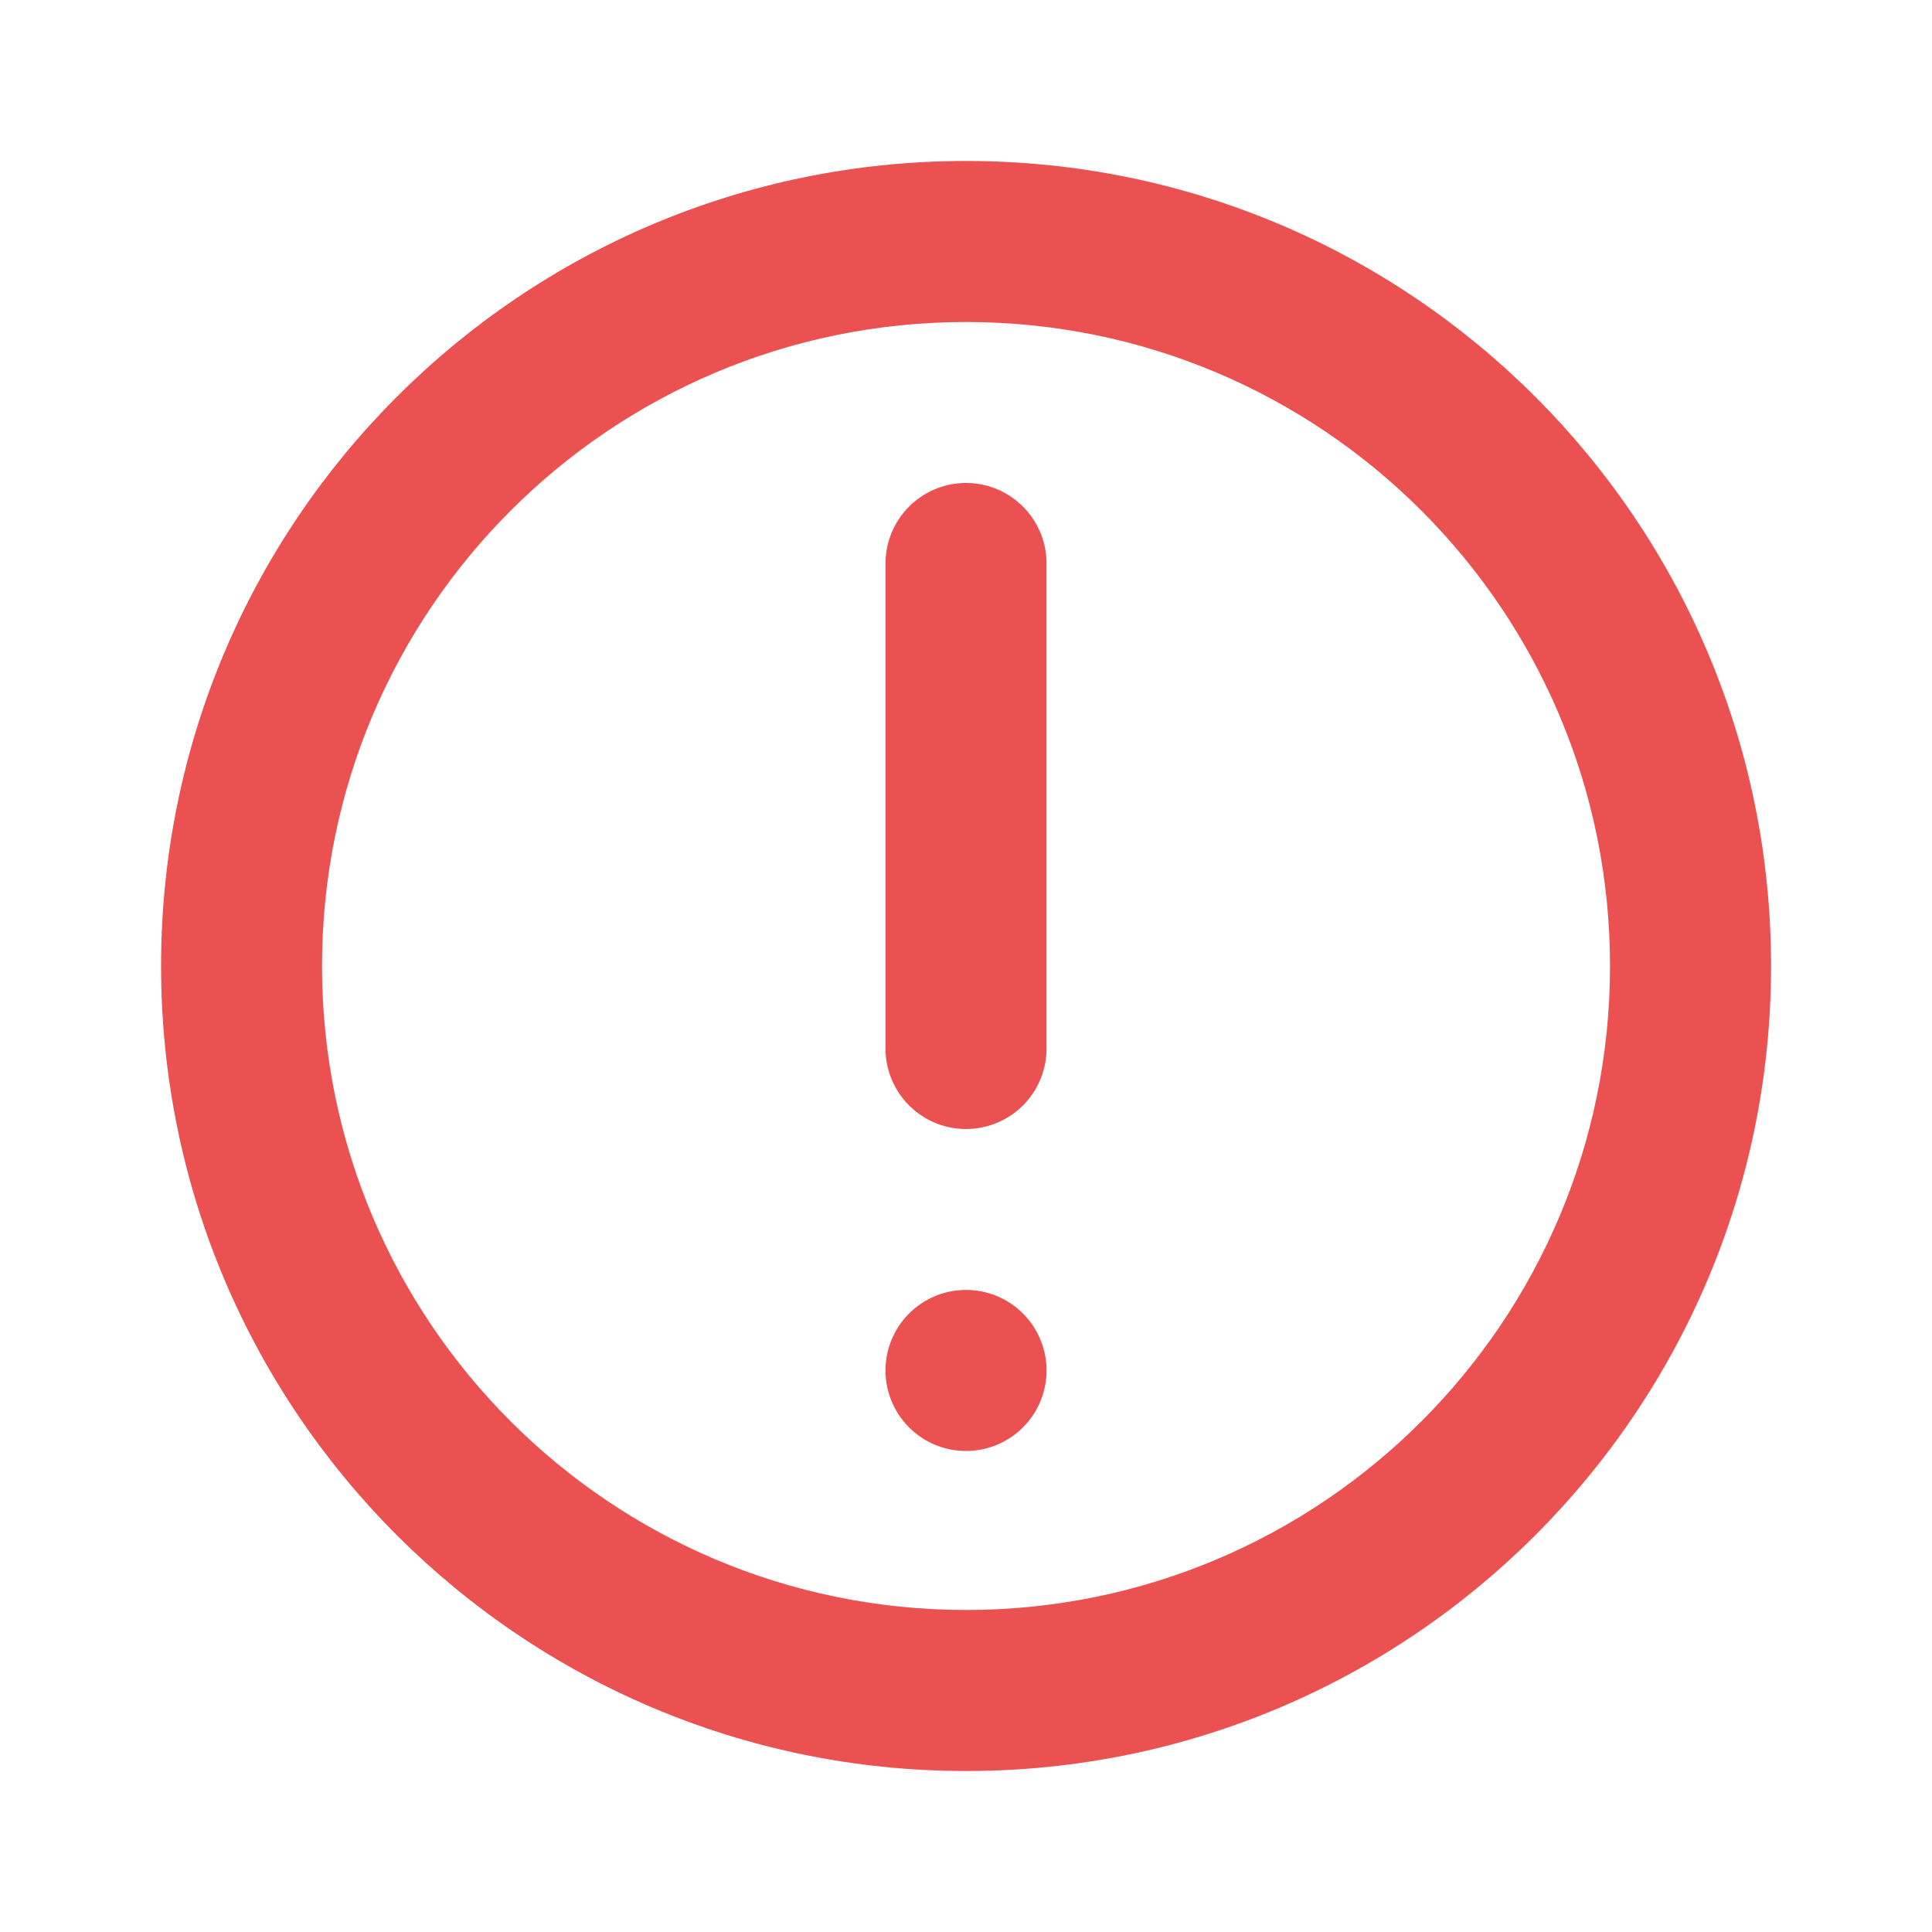 <svg width="40" height="40" fill="none" xmlns="http://www.w3.org/2000/svg"><path d="M21.667 28.333a1.667 1.667 0 11-3.333 0 1.667 1.667 0 013.333 0z" fill="#EB5151"/><path fill-rule="evenodd" clip-rule="evenodd" d="M20 10c.921 0 1.667.746 1.667 1.667v10a1.667 1.667 0 11-3.333 0v-10c0-.92.746-1.667 1.667-1.667z" fill="#EB5151"/><path fill-rule="evenodd" clip-rule="evenodd" d="M20 6.667c-7.363 0-13.333 5.97-13.333 13.333 0 7.364 5.97 13.333 13.334 13.333 7.363 0 13.333-5.97 13.333-13.333 0-7.364-5.97-13.333-13.333-13.333zM3.335 20c0-9.205 7.462-16.667 16.667-16.667 9.204 0 16.666 7.462 16.666 16.667 0 9.205-7.462 16.667-16.666 16.667-9.205 0-16.667-7.462-16.667-16.667z" fill="#EB5151"/></svg>